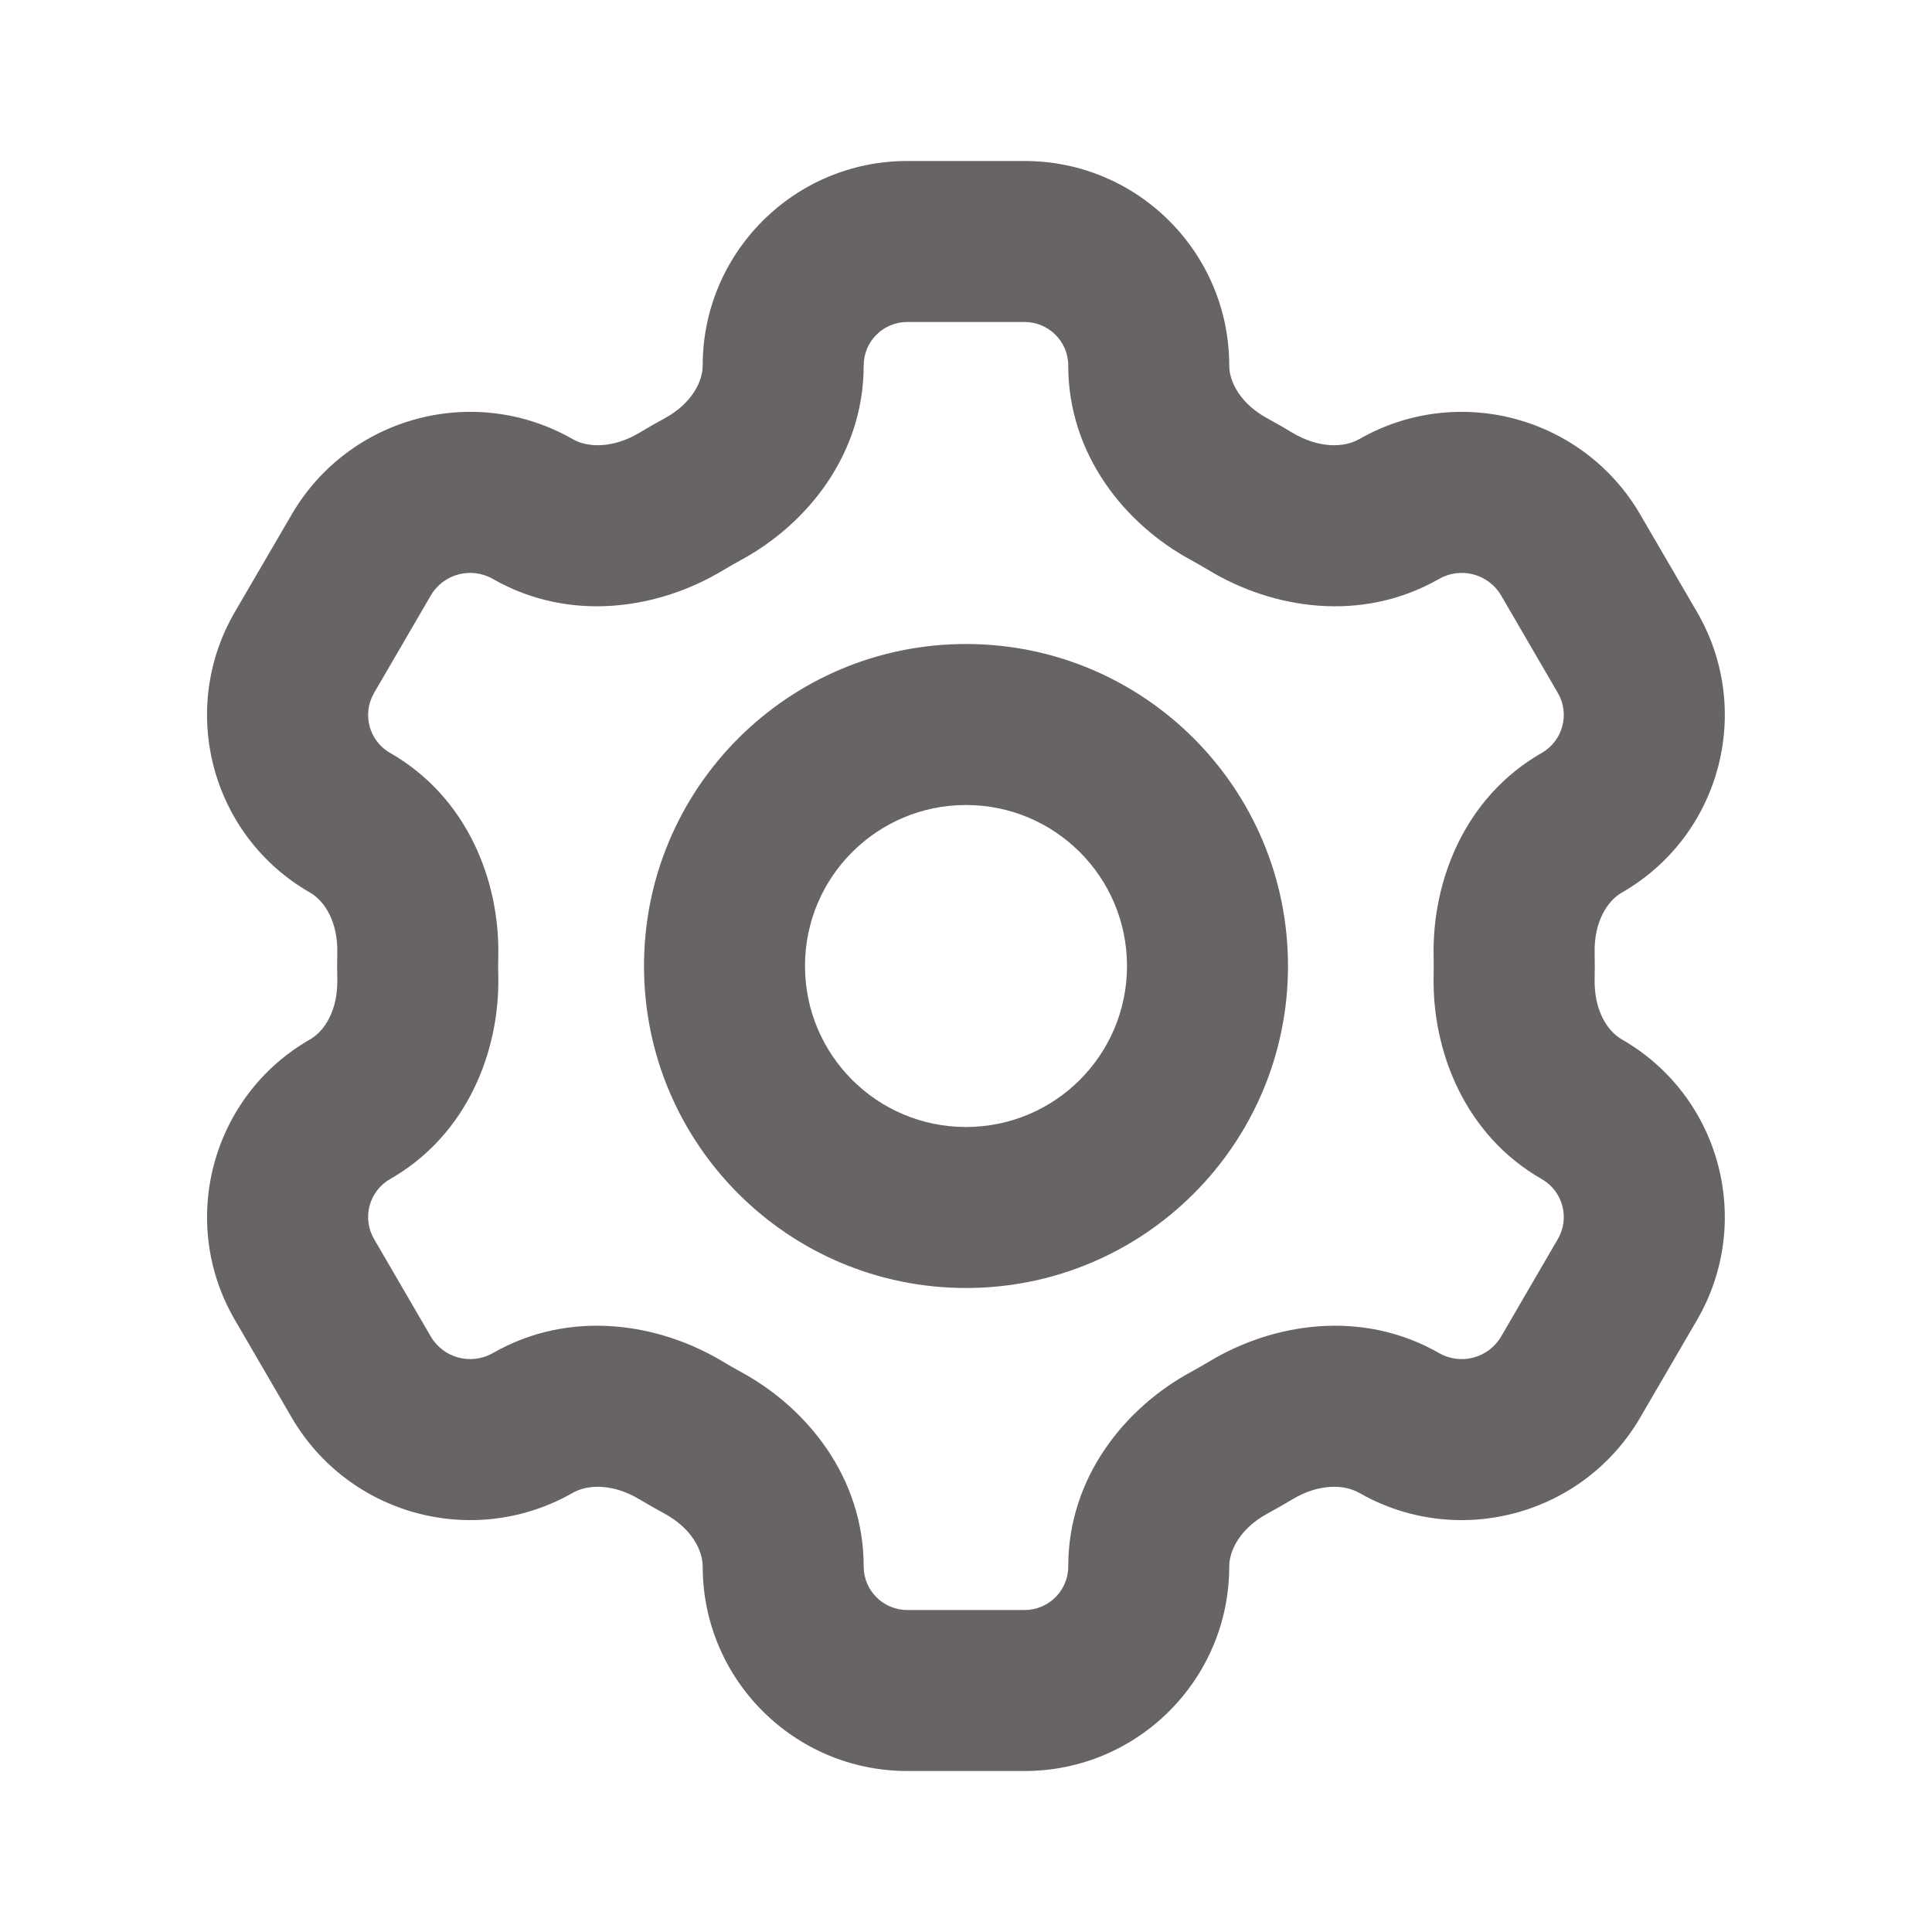 <svg width="24" height="24" viewBox="0 0 24 24" fill="none" xmlns="http://www.w3.org/2000/svg">
<path fill-rule="evenodd" clip-rule="evenodd" d="M12 10C10.895 10 10 10.895 10 12C10 13.105 10.895 14 12 14C13.105 14 14 13.105 14 12C14 10.895 13.105 10 12 10ZM8 12C8 9.791 9.791 8 12 8C14.209 8 16 9.791 16 12C16 14.209 14.209 16 12 16C9.791 16 8 14.209 8 12Z" fill="#686466"/>
<path fill-rule="evenodd" clip-rule="evenodd" d="M8.729 4.541C8.729 3.138 9.867 2 11.27 2H12.729C14.132 2 15.27 3.138 15.27 4.541C15.27 4.744 15.41 5.016 15.745 5.198C15.848 5.254 15.95 5.312 16.05 5.373C16.385 5.574 16.698 5.561 16.883 5.456C18.107 4.755 19.666 5.173 20.376 6.392L21.08 7.601C21.791 8.821 21.372 10.388 20.145 11.089C19.968 11.191 19.801 11.45 19.809 11.835C19.81 11.89 19.811 11.945 19.811 12C19.811 12.055 19.81 12.11 19.809 12.165C19.801 12.55 19.968 12.809 20.145 12.911C21.372 13.612 21.791 15.179 21.08 16.399L20.376 17.608C19.666 18.827 18.107 19.244 16.883 18.544C16.698 18.439 16.385 18.426 16.05 18.628C15.95 18.688 15.848 18.746 15.745 18.802C15.41 18.984 15.27 19.256 15.27 19.459C15.27 20.862 14.132 22 12.729 22H11.27C9.867 22 8.729 20.862 8.729 19.459C8.729 19.256 8.589 18.984 8.254 18.802C8.15 18.746 8.049 18.688 7.948 18.628C7.614 18.426 7.3 18.439 7.116 18.544C5.892 19.244 4.333 18.827 3.623 17.608L2.919 16.399C2.207 15.179 2.627 13.612 3.853 12.911C4.031 12.809 4.198 12.55 4.19 12.165C4.189 12.11 4.188 12.055 4.188 12C4.188 11.945 4.189 11.89 4.19 11.835C4.198 11.45 4.031 11.191 3.853 11.089C2.627 10.388 2.207 8.821 2.918 7.601L3.623 6.392C4.333 5.173 5.892 4.755 7.116 5.456C7.3 5.561 7.614 5.574 7.948 5.373C8.049 5.312 8.15 5.254 8.254 5.198C8.589 5.016 8.729 4.744 8.729 4.541ZM11.27 4C10.971 4 10.729 4.242 10.729 4.541C10.729 5.647 10.024 6.512 9.208 6.955C9.131 6.997 9.056 7.04 8.981 7.085C8.185 7.565 7.083 7.741 6.123 7.192C5.852 7.037 5.508 7.129 5.351 7.398L4.647 8.608C4.495 8.868 4.584 9.203 4.846 9.353C5.809 9.904 6.209 10.949 6.19 11.877C6.189 11.918 6.188 11.959 6.188 12C6.188 12.041 6.189 12.082 6.19 12.123C6.209 13.051 5.809 14.096 4.846 14.647C4.584 14.797 4.495 15.132 4.647 15.392L5.351 16.602C5.508 16.871 5.852 16.963 6.123 16.808C7.083 16.259 8.185 16.435 8.981 16.915C9.056 16.96 9.131 17.003 9.208 17.045C10.024 17.488 10.729 18.353 10.729 19.459C10.729 19.758 10.971 20 11.27 20H12.729C13.027 20 13.27 19.758 13.27 19.459C13.27 18.353 13.975 17.488 14.791 17.045C14.867 17.003 14.943 16.96 15.018 16.915C15.813 16.435 16.915 16.259 17.876 16.808C18.146 16.963 18.491 16.871 18.648 16.602L19.352 15.392C19.504 15.132 19.414 14.797 19.152 14.647C18.19 14.096 17.79 13.051 17.809 12.123C17.81 12.082 17.81 12.041 17.81 12C17.81 11.959 17.81 11.918 17.809 11.877C17.79 10.949 18.19 9.904 19.152 9.353C19.414 9.203 19.504 8.868 19.352 8.608L18.648 7.398C18.491 7.129 18.146 7.037 17.876 7.192C16.915 7.741 15.813 7.565 15.018 7.085C14.943 7.04 14.867 6.997 14.791 6.955C13.975 6.512 13.27 5.647 13.27 4.541C13.27 4.242 13.027 4 12.729 4H11.27Z" fill="#686466"/>
</svg>
